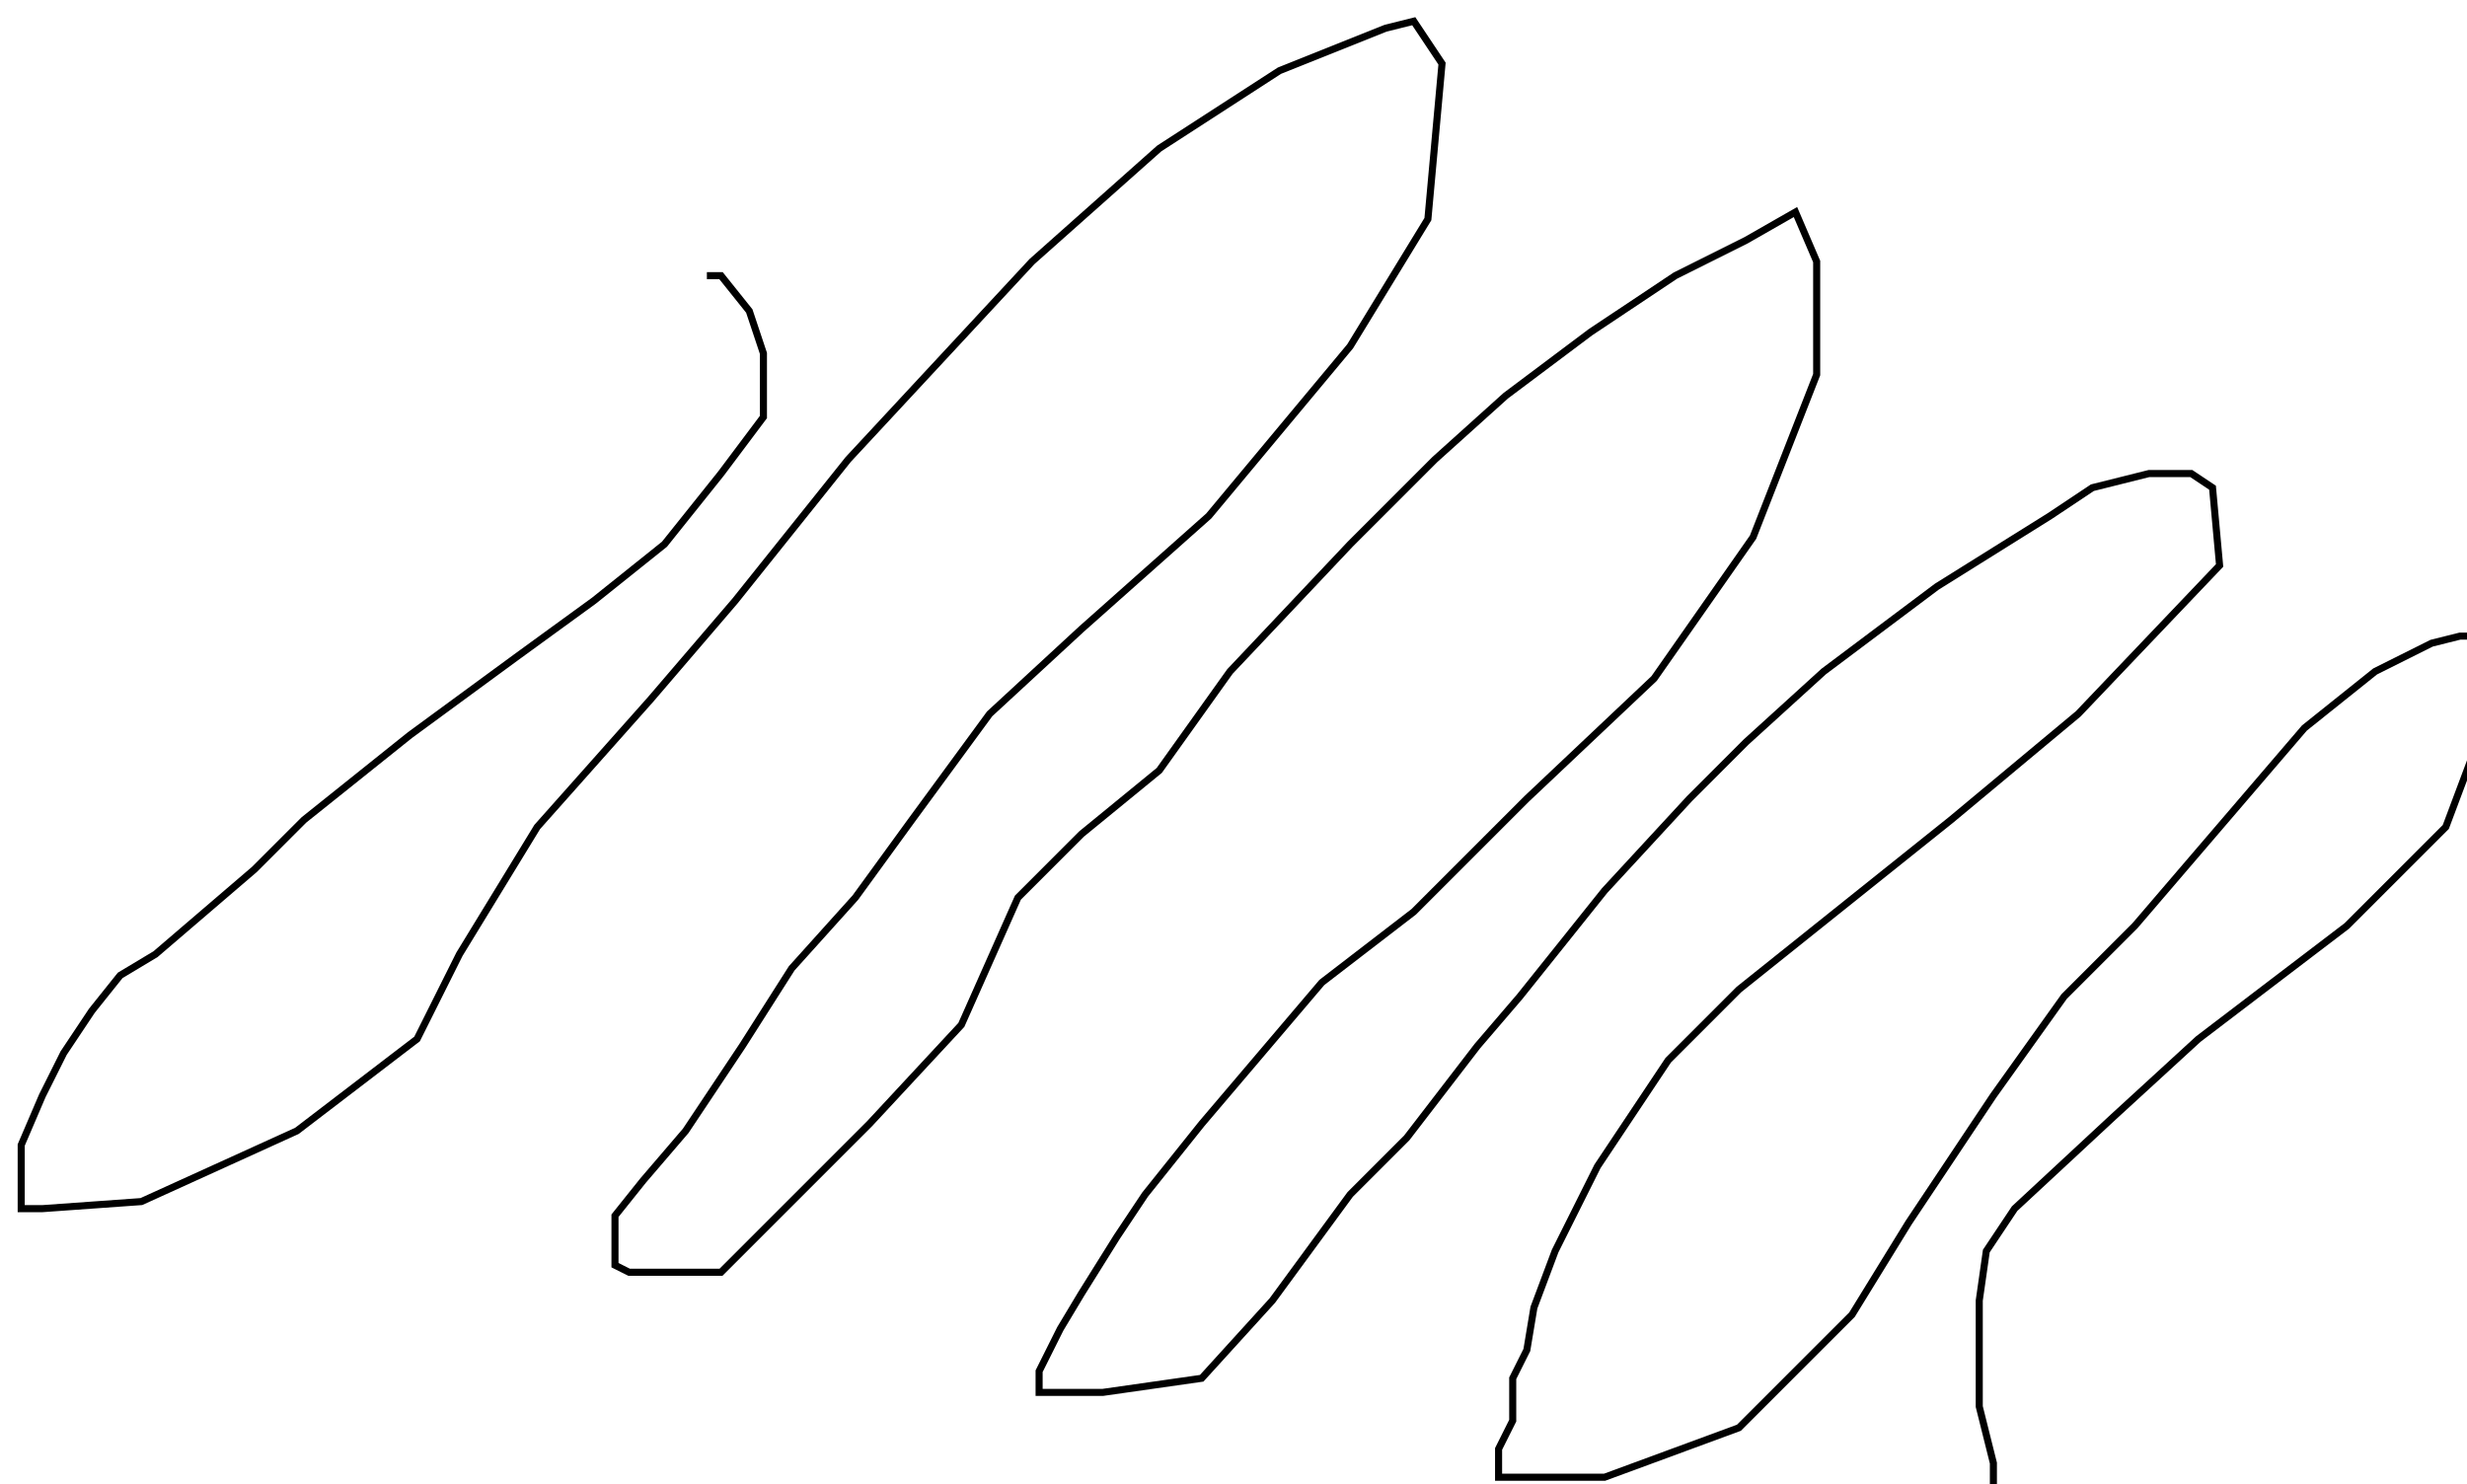 <?xml version="1.0" encoding="utf-8" ?>
<svg baseProfile="tiny" height="210" version="1.2" viewBox="-3 -3 349 210" width="349" xmlns="http://www.w3.org/2000/svg" xmlns:ev="http://www.w3.org/2001/xml-events" xmlns:xlink="http://www.w3.org/1999/xlink"><defs /><path d="M97 36 L99 36 L103 41 L105 47 L105 56 L99 64 L91 74 L81 82 L70 90 L55 101 L40 113 L33 120 L26 126 L19 132 L14 135 L10 140 L6 146 L3 152 L0 159 L0 162 L0 166 L0 168 L1 168 L2 168 L3 168 L17 167 L39 157 L56 144 L62 132 L73 114 L89 96 L101 82 L117 62 L143 34 L161 18 L178 7 L193 1 L197 0 L201 6 L199 28 L188 46 L168 70 L150 86 L137 98 L126 113 L118 124 L109 134 L102 145 L94 157 L88 164 L84 169 L84 173 L84 176 L86 177 L94 177 L99 177 L120 156 L133 142 L141 124 L150 115 L161 106 L171 92 L188 74 L200 62 L210 53 L222 44 L234 36 L244 31 L251 27 L254 34 L254 50 L245 73 L231 93 L213 110 L197 126 L184 136 L167 156 L159 166 L155 172 L150 180 L147 185 L144 191 L144 194 L145 194 L147 194 L153 194 L167 192 L177 181 L188 166 L196 158 L206 145 L212 138 L224 123 L236 110 L244 102 L255 92 L271 80 L287 70 L293 66 L301 64 L305 64 L307 64 L310 66 L311 77 L291 98 L273 113 L243 137 L233 147 L223 162 L217 174 L214 182 L213 188 L211 192 L211 198 L209 202 L209 206 L211 206 L213 206 L224 206 L243 199 L259 183 L267 170 L279 152 L289 138 L299 128 L311 114 L323 100 L333 92 L341 88 L345 87 L347 87 L349 87 L349 98 L343 114 L329 128 L308 144 L296 155 L282 168 L278 174 L277 181 L277 182 L277 185 L277 186 L277 190 L277 192 L277 196 L279 204 L279 208 L279 209 L279 210 L280 210 " fill="none" stroke="black" /></svg>